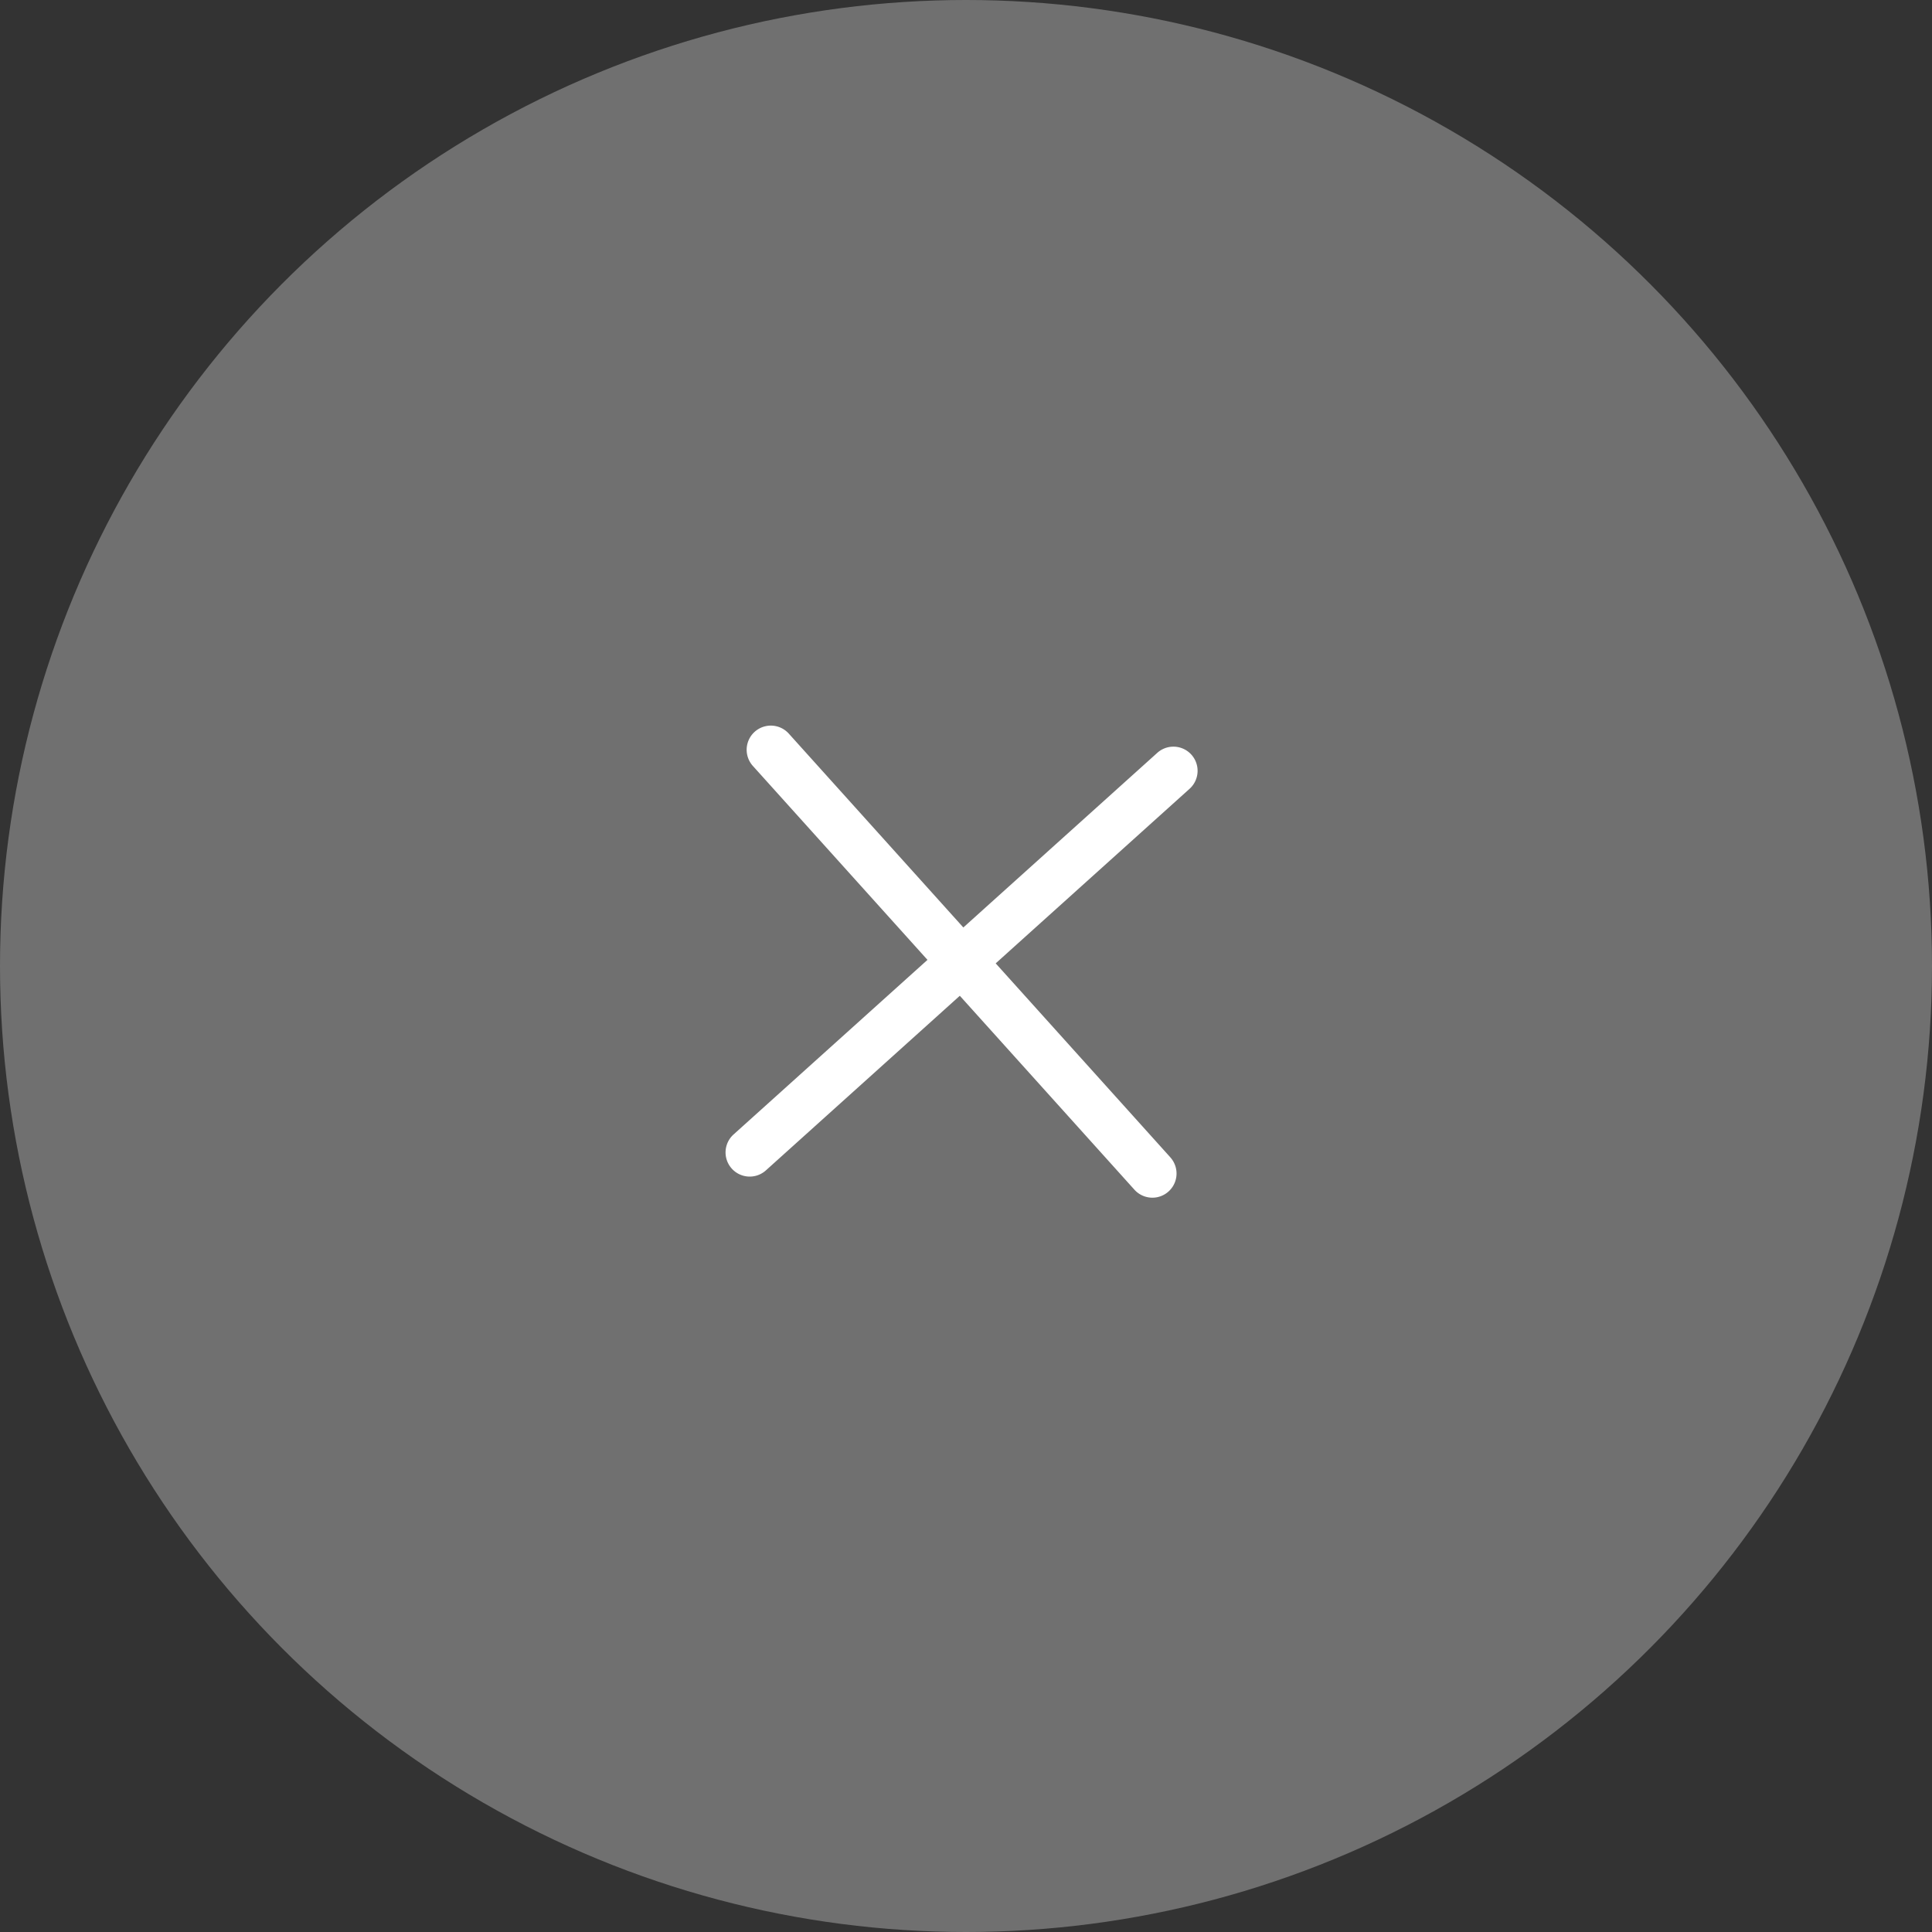 <svg id="Group_128" data-name="Group 128" xmlns="http://www.w3.org/2000/svg" width="77" height="77" viewBox="0 0 77 77">
  <rect x="0" y="0" width="77" height="77" fill="#333333" stroke="none"/>
  <defs>
    <style>
      .cls-1, .cls-2 {
        fill: #fff;
      }

      .cls-1 {
        opacity: 0.3;
      }
    </style>
  </defs>
  <circle id="Ellipse_27" data-name="Ellipse 27" class="cls-1" cx="38.5" cy="38.5" r="38.5"/>
  <g id="plus" transform="translate(39.237 20.919) rotate(48)">
    <g id="Group_106" data-name="Group 106">
      <path id="Path_421" data-name="Path 421" class="cls-2" d="M23.686,11.362h-10.4V.963a.963.963,0,0,0-1.926,0v10.4H.963a.963.963,0,0,0,0,1.926h10.4v10.4a.963.963,0,0,0,1.926,0v-10.4h10.4a.963.963,0,0,0,0-1.926Z"/>
    </g>
  </g>
</svg>
